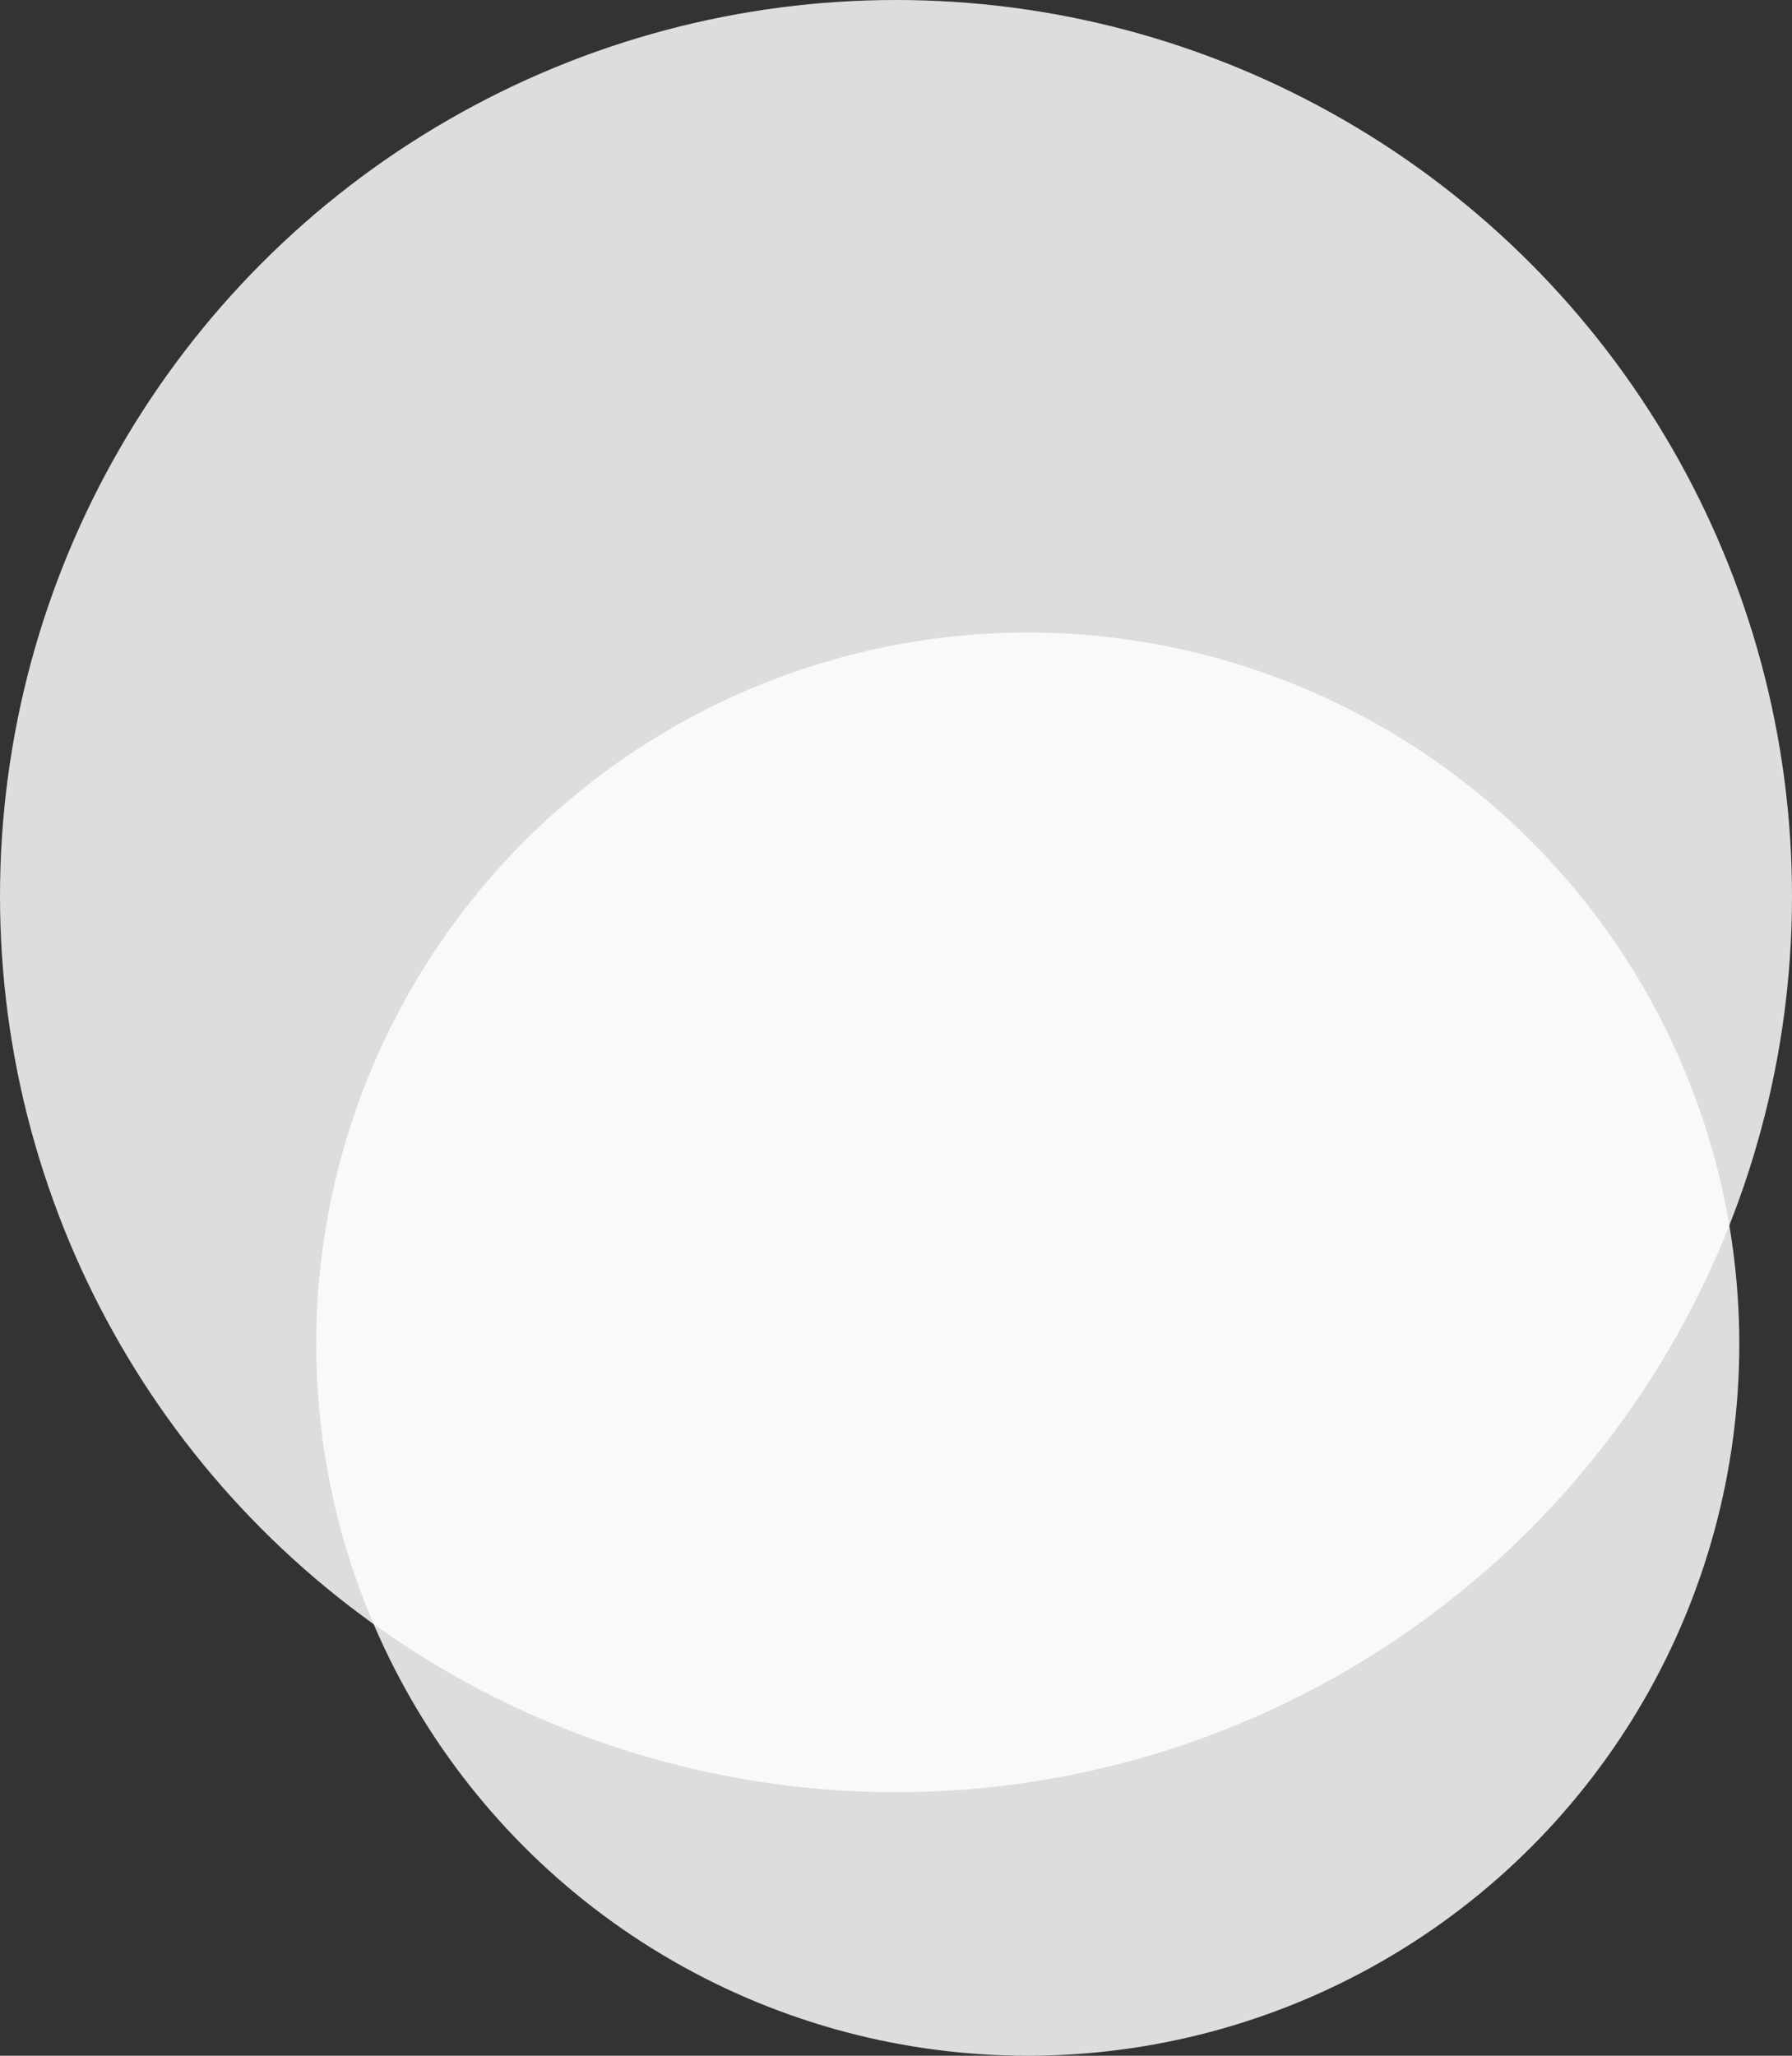 <svg id="Calque_1" data-name="Calque 1" xmlns="http://www.w3.org/2000/svg" viewBox="0 0 68 78"><rect x="0" y="0" width="68" height="78" fill="#333333" stroke="none"/><defs><style>.cls-1{fill:#fff;opacity:0.83;isolation:isolate;}</style></defs><g id="Groupe_de_masques_4" data-name="Groupe de masques 4"><g id="Groupe_168" data-name="Groupe 168"><circle id="Ellipse_2" data-name="Ellipse 2" class="cls-1" cx="34" cy="34" r="34"/><circle id="Ellipse_3" data-name="Ellipse 3" class="cls-1" cx="39" cy="51" r="27"/></g></g></svg>